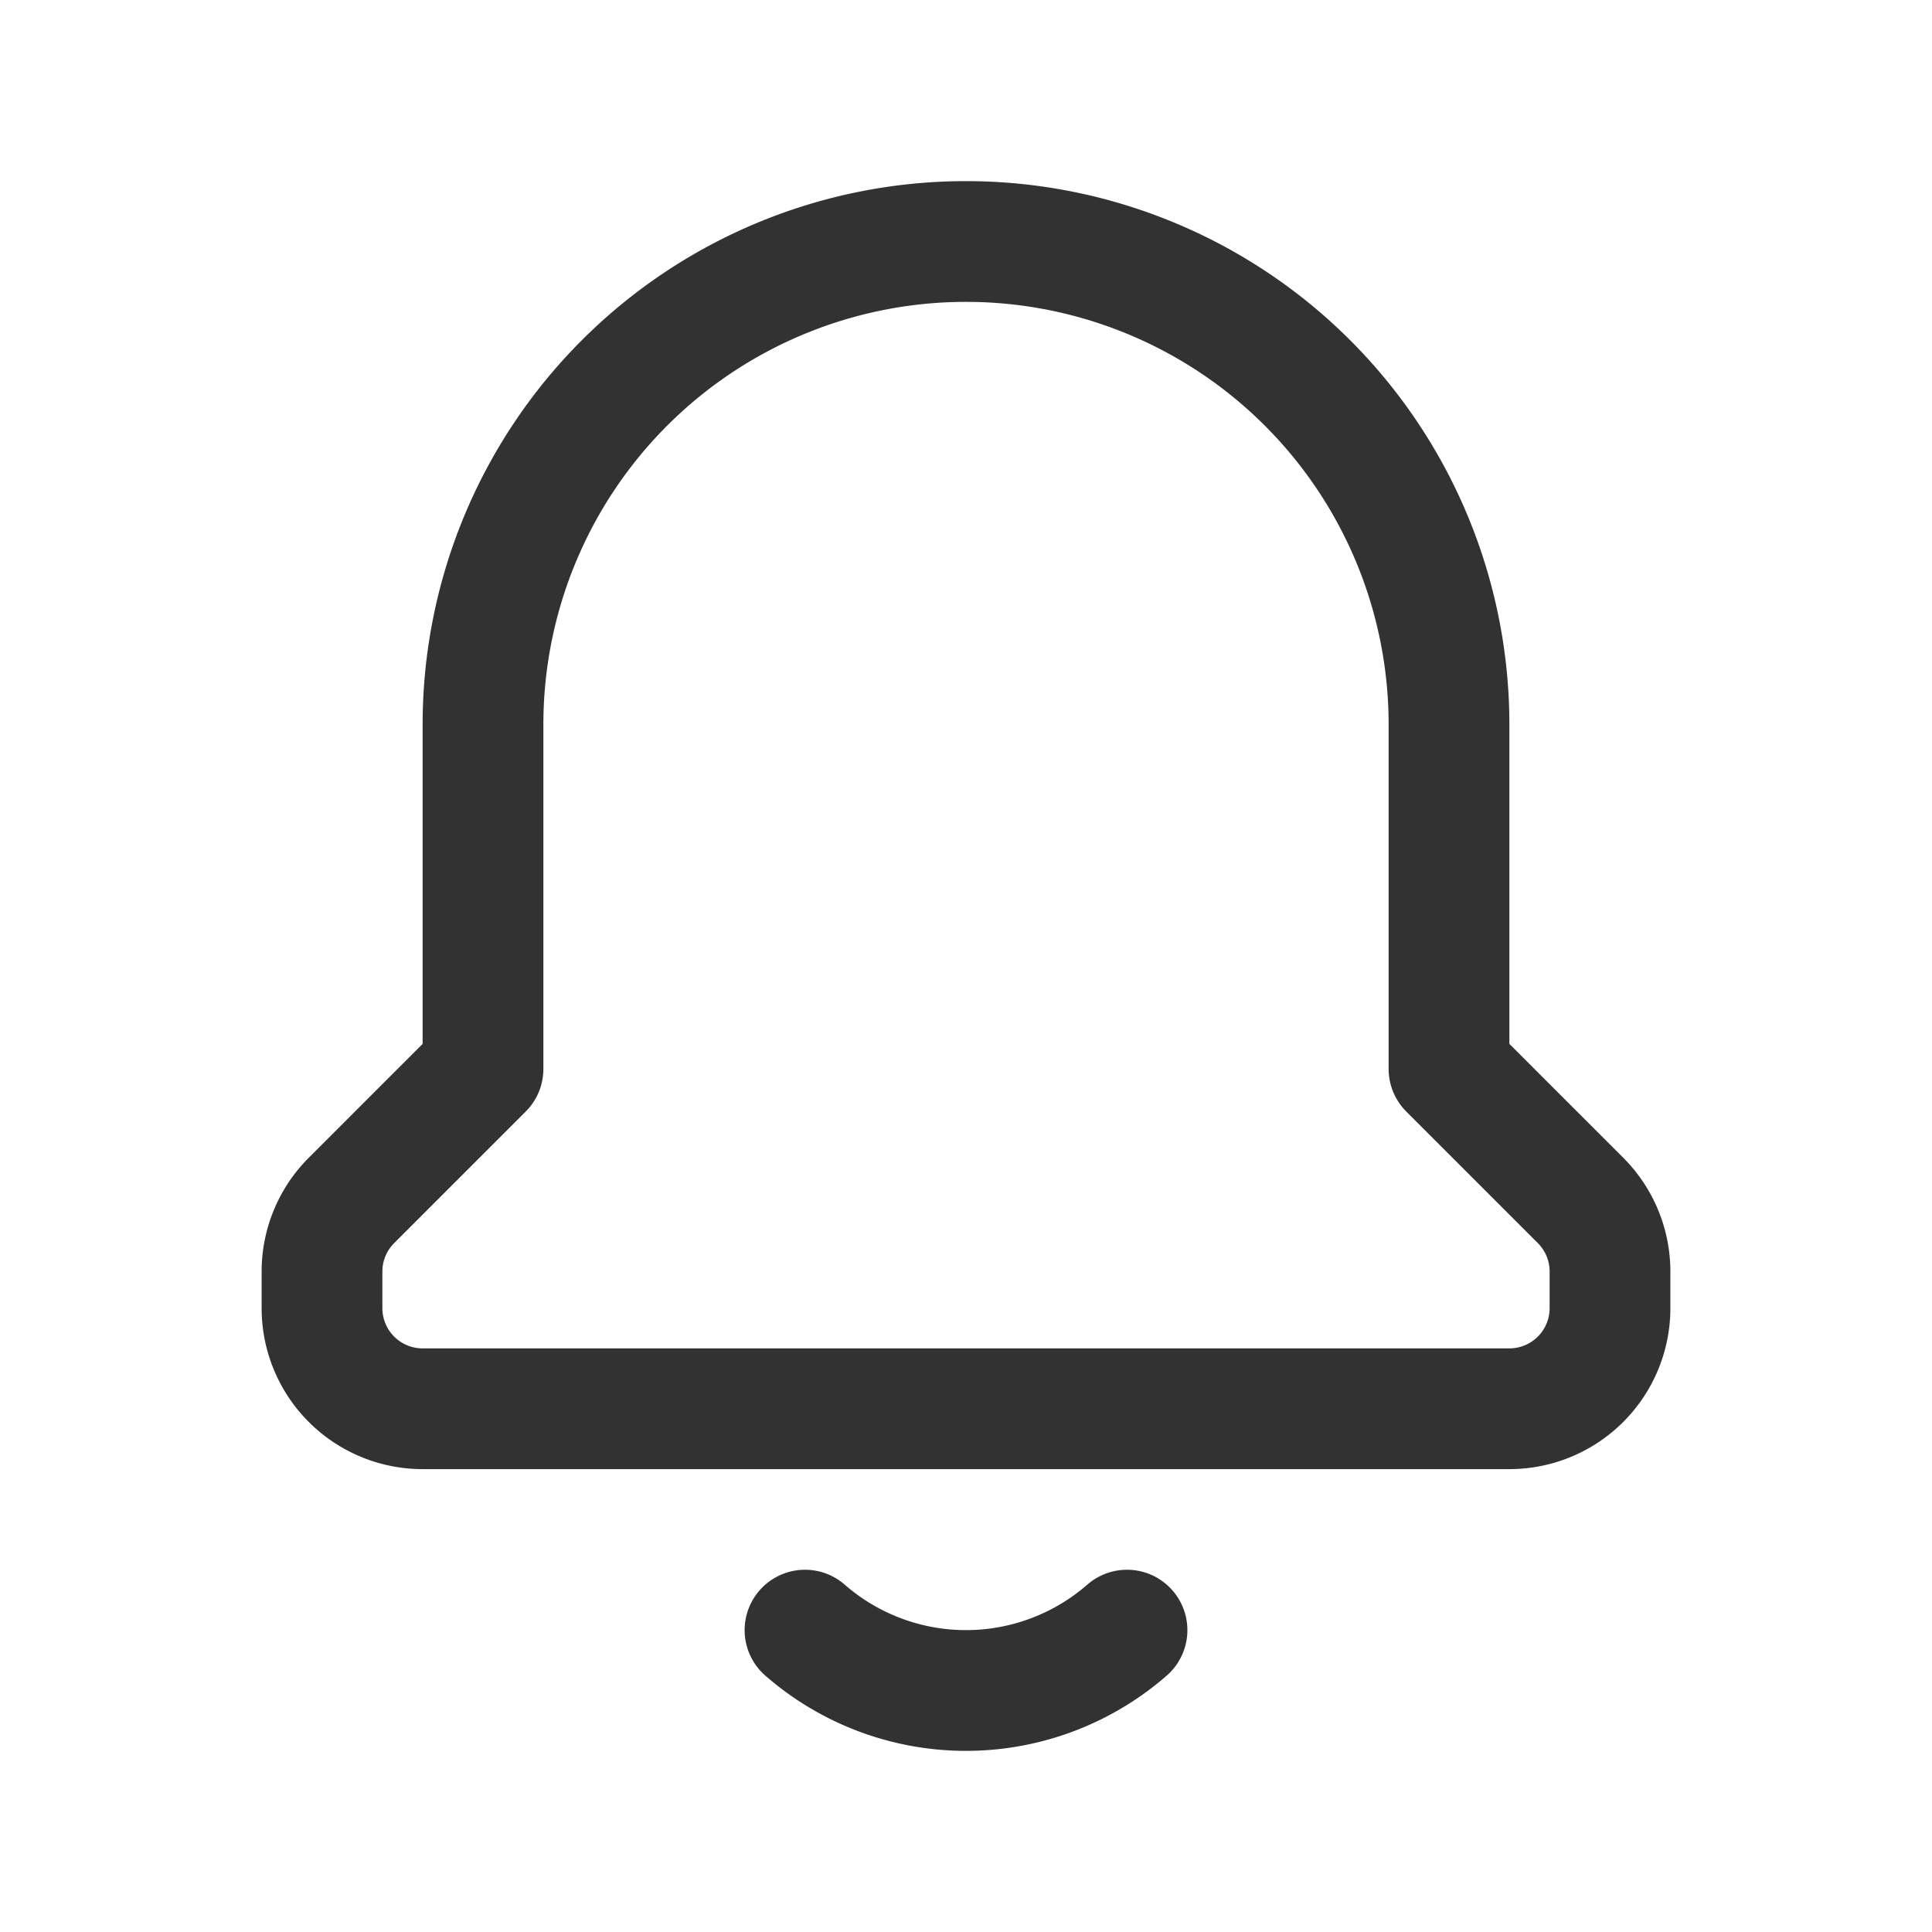 <svg xmlns="http://www.w3.org/2000/svg" viewBox="0 0 24 24"><rect width="24" height="24" fill="none"/><path d="M6,13.278V9a6,6,0,0,1,6-6h0a6,6,0,0,1,6,6L18,13.278l1.634,1.634A1.25,1.25,0,0,1,20,15.796V16.25a1.25,1.25,0,0,1-1.25,1.25H5.25A1.25,1.25,0,0,1,4,16.25v-.454a1.25,1.25,0,0,1,.366-.884Z" fill="none" stroke="#323232" stroke-linecap="round" stroke-linejoin="round" stroke-width="1.5"/><path d="M14,20.25a3.042,3.042,0,0,1-4,0" fill="none" stroke="#323232" stroke-linecap="round" stroke-linejoin="round" stroke-width="1.5"/></svg>